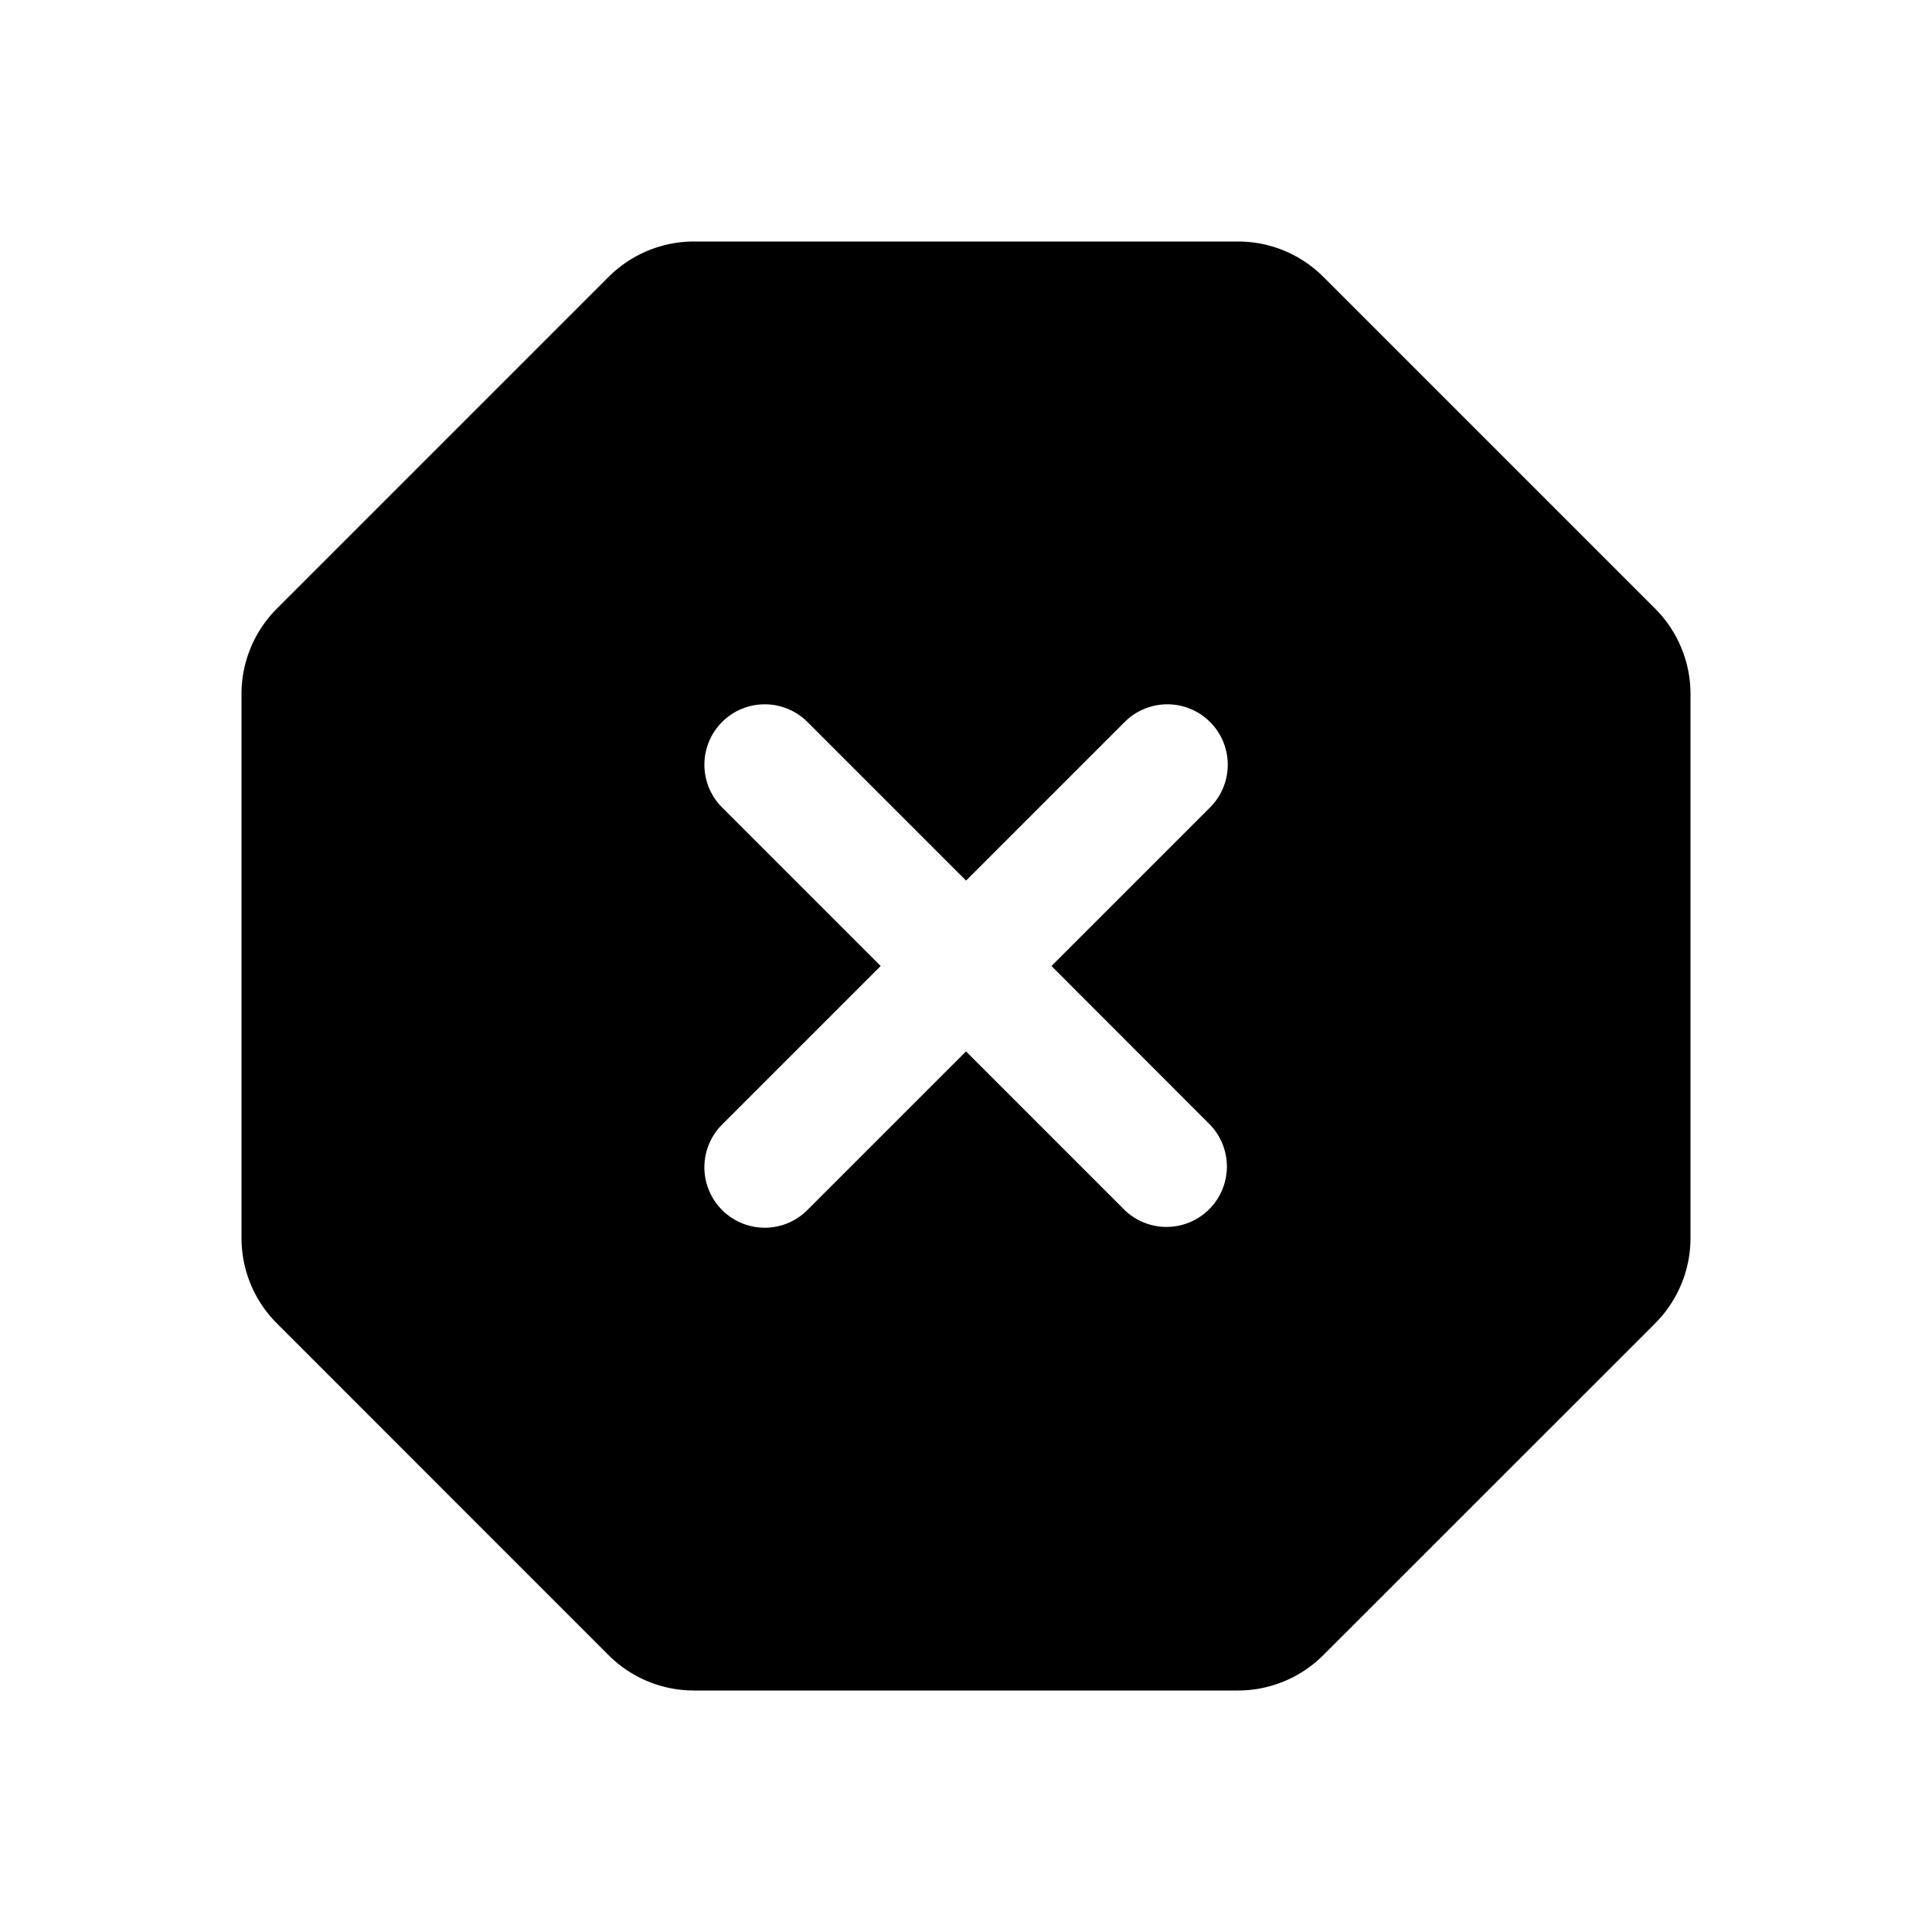 <svg xmlns="http://www.w3.org/2000/svg" width="24" height="24" fill="none"><path fill="currentColor" d="M20.561 7.561 16.44 3.44A1.5 1.5 0 0 0 15.379 3H8.622c-.398 0-.779.158-1.061.439L3.44 7.56A1.5 1.5 0 0 0 3 8.622v6.757c0 .398.158.779.439 1.06l4.121 4.122A1.5 1.5 0 0 0 8.621 21h6.757c.398 0 .779-.158 1.06-.439l4.122-4.121a1.5 1.5 0 0 0 .44-1.061V8.622a1.5 1.5 0 0 0-.439-1.061ZM15.03 13.97a.75.75 0 0 1-1.06 1.061L12 13.061l-1.97 1.97a.748.748 0 0 1-1.06 0 .75.75 0 0 1 0-1.061L10.94 12l-1.97-1.97a.75.75 0 1 1 1.061-1.061l1.97 1.97 1.97-1.97a.75.75 0 0 1 1.061 1.061L13.062 12l1.968 1.97Z"/></svg>